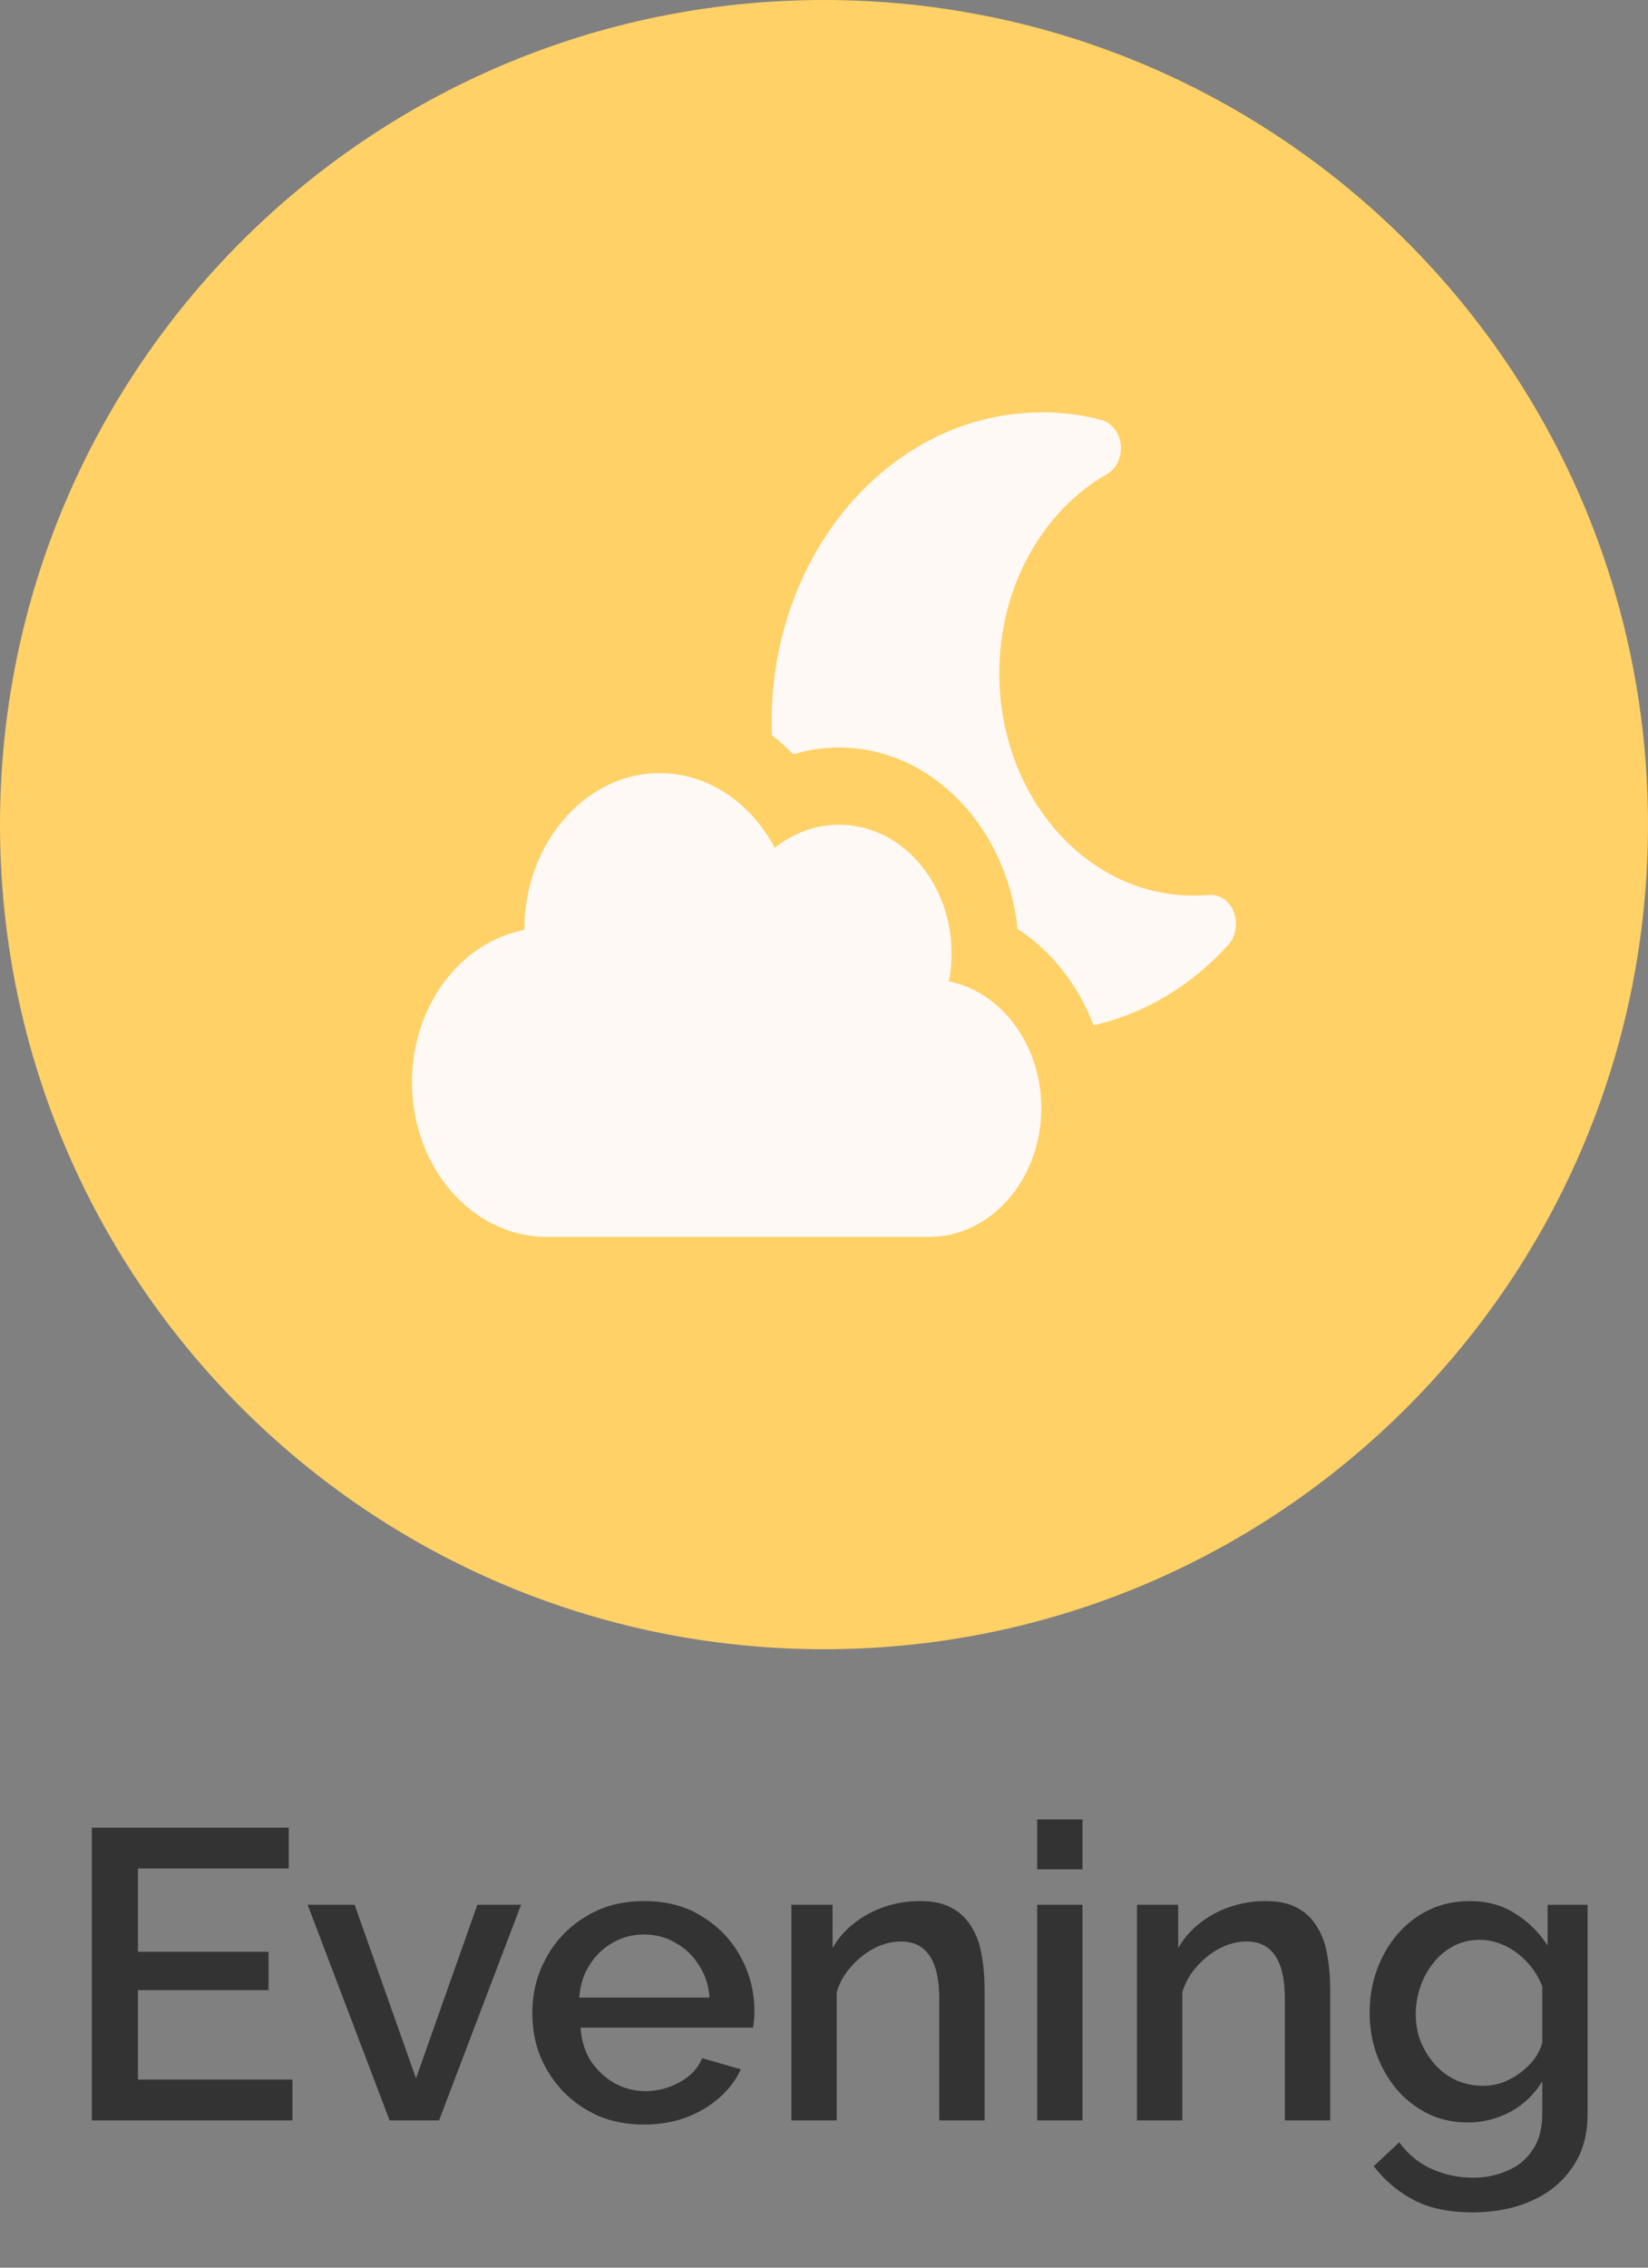 <svg width="56" height="77" viewBox="0 0 56 77" fill="none" xmlns="http://www.w3.org/2000/svg">
<rect x="0" y="0" width="56" height="77" fill="#808080" stroke="none"/>
<path d="M9.938 70.614V72H3.12V62.06H9.812V63.446H4.688V66.274H9.126V67.576H4.688V70.614H9.938ZM13.239 72L10.454 64.678H12.05L14.136 70.572L16.221 64.678H17.706L14.919 72H13.239ZM21.883 72.14C21.313 72.14 20.795 72.042 20.329 71.846C19.871 71.641 19.475 71.365 19.139 71.02C18.803 70.665 18.541 70.264 18.355 69.816C18.177 69.359 18.089 68.873 18.089 68.36C18.089 67.669 18.247 67.039 18.565 66.47C18.882 65.891 19.325 65.429 19.895 65.084C20.464 64.729 21.131 64.552 21.897 64.552C22.662 64.552 23.32 64.729 23.871 65.084C24.431 65.429 24.865 65.887 25.173 66.456C25.481 67.025 25.635 67.637 25.635 68.29C25.635 68.402 25.63 68.509 25.621 68.612C25.611 68.705 25.602 68.785 25.593 68.85H19.727C19.755 69.279 19.871 69.657 20.077 69.984C20.291 70.301 20.562 70.553 20.889 70.74C21.215 70.917 21.565 71.006 21.939 71.006C22.349 71.006 22.737 70.903 23.101 70.698C23.474 70.493 23.726 70.222 23.857 69.886L25.173 70.264C25.014 70.619 24.771 70.941 24.445 71.23C24.127 71.51 23.749 71.734 23.311 71.902C22.872 72.061 22.396 72.14 21.883 72.14ZM19.685 67.828H24.109C24.081 67.408 23.959 67.039 23.745 66.722C23.539 66.395 23.273 66.143 22.947 65.966C22.629 65.779 22.275 65.686 21.883 65.686C21.5 65.686 21.145 65.779 20.819 65.966C20.501 66.143 20.24 66.395 20.035 66.722C19.829 67.039 19.713 67.408 19.685 67.828ZM33.457 72H31.917V67.898C31.917 67.217 31.805 66.717 31.581 66.4C31.366 66.083 31.044 65.924 30.615 65.924C30.316 65.924 30.017 65.999 29.719 66.148C29.43 66.297 29.168 66.503 28.935 66.764C28.701 67.016 28.534 67.31 28.431 67.646V72H26.891V64.678H28.291V66.148C28.477 65.821 28.72 65.541 29.019 65.308C29.327 65.065 29.672 64.879 30.055 64.748C30.438 64.617 30.843 64.552 31.273 64.552C31.712 64.552 32.071 64.631 32.351 64.79C32.64 64.949 32.864 65.168 33.023 65.448C33.191 65.719 33.303 66.036 33.359 66.4C33.424 66.755 33.457 67.133 33.457 67.534V72ZM35.244 72V64.678H36.784V72H35.244ZM35.244 63.474V61.78H36.784V63.474H35.244ZM45.201 72H43.661V67.898C43.661 67.217 43.549 66.717 43.325 66.4C43.11 66.083 42.788 65.924 42.359 65.924C42.06 65.924 41.762 65.999 41.463 66.148C41.174 66.297 40.912 66.503 40.679 66.764C40.446 67.016 40.278 67.31 40.175 67.646V72H38.635V64.678H40.035V66.148C40.222 65.821 40.464 65.541 40.763 65.308C41.071 65.065 41.416 64.879 41.799 64.748C42.182 64.617 42.588 64.552 43.017 64.552C43.456 64.552 43.815 64.631 44.095 64.79C44.384 64.949 44.608 65.168 44.767 65.448C44.935 65.719 45.047 66.036 45.103 66.4C45.168 66.755 45.201 67.133 45.201 67.534V72ZM49.886 72.07C49.392 72.07 48.939 71.972 48.529 71.776C48.118 71.571 47.763 71.295 47.465 70.95C47.175 70.605 46.947 70.208 46.779 69.76C46.62 69.312 46.541 68.841 46.541 68.346C46.541 67.823 46.624 67.333 46.792 66.876C46.961 66.419 47.194 66.017 47.492 65.672C47.8 65.317 48.16 65.042 48.571 64.846C48.981 64.65 49.438 64.552 49.943 64.552C50.531 64.552 51.044 64.692 51.483 64.972C51.931 65.252 52.299 65.616 52.589 66.064V64.678H53.947V71.79C53.947 72.499 53.774 73.101 53.428 73.596C53.093 74.091 52.63 74.469 52.042 74.73C51.455 74.991 50.792 75.122 50.054 75.122C49.242 75.122 48.571 74.982 48.038 74.702C47.507 74.422 47.054 74.039 46.681 73.554L47.548 72.742C47.828 73.134 48.188 73.433 48.627 73.638C49.075 73.843 49.55 73.946 50.054 73.946C50.474 73.946 50.862 73.867 51.217 73.708C51.581 73.559 51.87 73.321 52.084 72.994C52.299 72.677 52.407 72.275 52.407 71.79V70.67C52.145 71.109 51.786 71.454 51.328 71.706C50.871 71.949 50.391 72.07 49.886 72.07ZM50.391 70.824C50.624 70.824 50.848 70.787 51.062 70.712C51.277 70.628 51.473 70.521 51.651 70.39C51.837 70.25 51.996 70.096 52.127 69.928C52.257 69.751 52.35 69.564 52.407 69.368V67.45C52.285 67.133 52.112 66.857 51.889 66.624C51.664 66.381 51.413 66.195 51.133 66.064C50.852 65.933 50.568 65.868 50.279 65.868C49.943 65.868 49.639 65.943 49.368 66.092C49.107 66.232 48.883 66.423 48.697 66.666C48.51 66.899 48.365 67.165 48.263 67.464C48.16 67.763 48.108 68.071 48.108 68.388C48.108 68.724 48.164 69.037 48.276 69.326C48.398 69.615 48.561 69.877 48.767 70.11C48.972 70.334 49.215 70.511 49.495 70.642C49.775 70.763 50.073 70.824 50.391 70.824Z" fill="#333333"/>
<path d="M56 28C56 43.464 43.464 56 28 56C12.536 56 0 43.464 0 28C0 12.536 12.536 0 28 0C43.464 0 56 12.536 56 28Z" fill="#FFD166"/>
<path d="M35.389 14C36.086 14 36.764 14.088 37.418 14.257C37.772 14.35 38.039 14.684 38.082 15.099C38.125 15.515 37.939 15.914 37.614 16.1C35.446 17.337 33.957 19.902 33.957 22.861C33.957 27.029 36.907 30.41 40.545 30.41C40.722 30.41 40.899 30.404 41.075 30.388C41.438 30.355 41.777 30.584 41.925 30.967C42.073 31.35 41.997 31.793 41.739 32.083C40.498 33.451 38.917 34.419 37.16 34.813C36.63 33.429 35.718 32.28 34.577 31.542C34.215 28.074 31.636 25.383 28.509 25.383C27.974 25.383 27.454 25.465 26.958 25.612C26.728 25.383 26.485 25.164 26.232 24.967C26.227 24.814 26.222 24.661 26.222 24.508C26.222 18.709 30.328 14.005 35.389 14.005V14ZM35.384 37.624C35.384 40.042 33.675 42 31.565 42H18.583C16.053 42 14 39.648 14 36.749C14 34.145 15.652 31.99 17.82 31.575C17.8 28.686 19.868 26.252 22.403 26.252C24.069 26.252 25.525 27.27 26.327 28.79C26.948 28.293 27.702 28.003 28.514 28.003C30.624 28.003 32.334 29.961 32.334 32.379C32.334 32.701 32.305 33.019 32.243 33.319C34.028 33.686 35.384 35.474 35.384 37.624Z" fill="#FFF9F5"/>
</svg>
